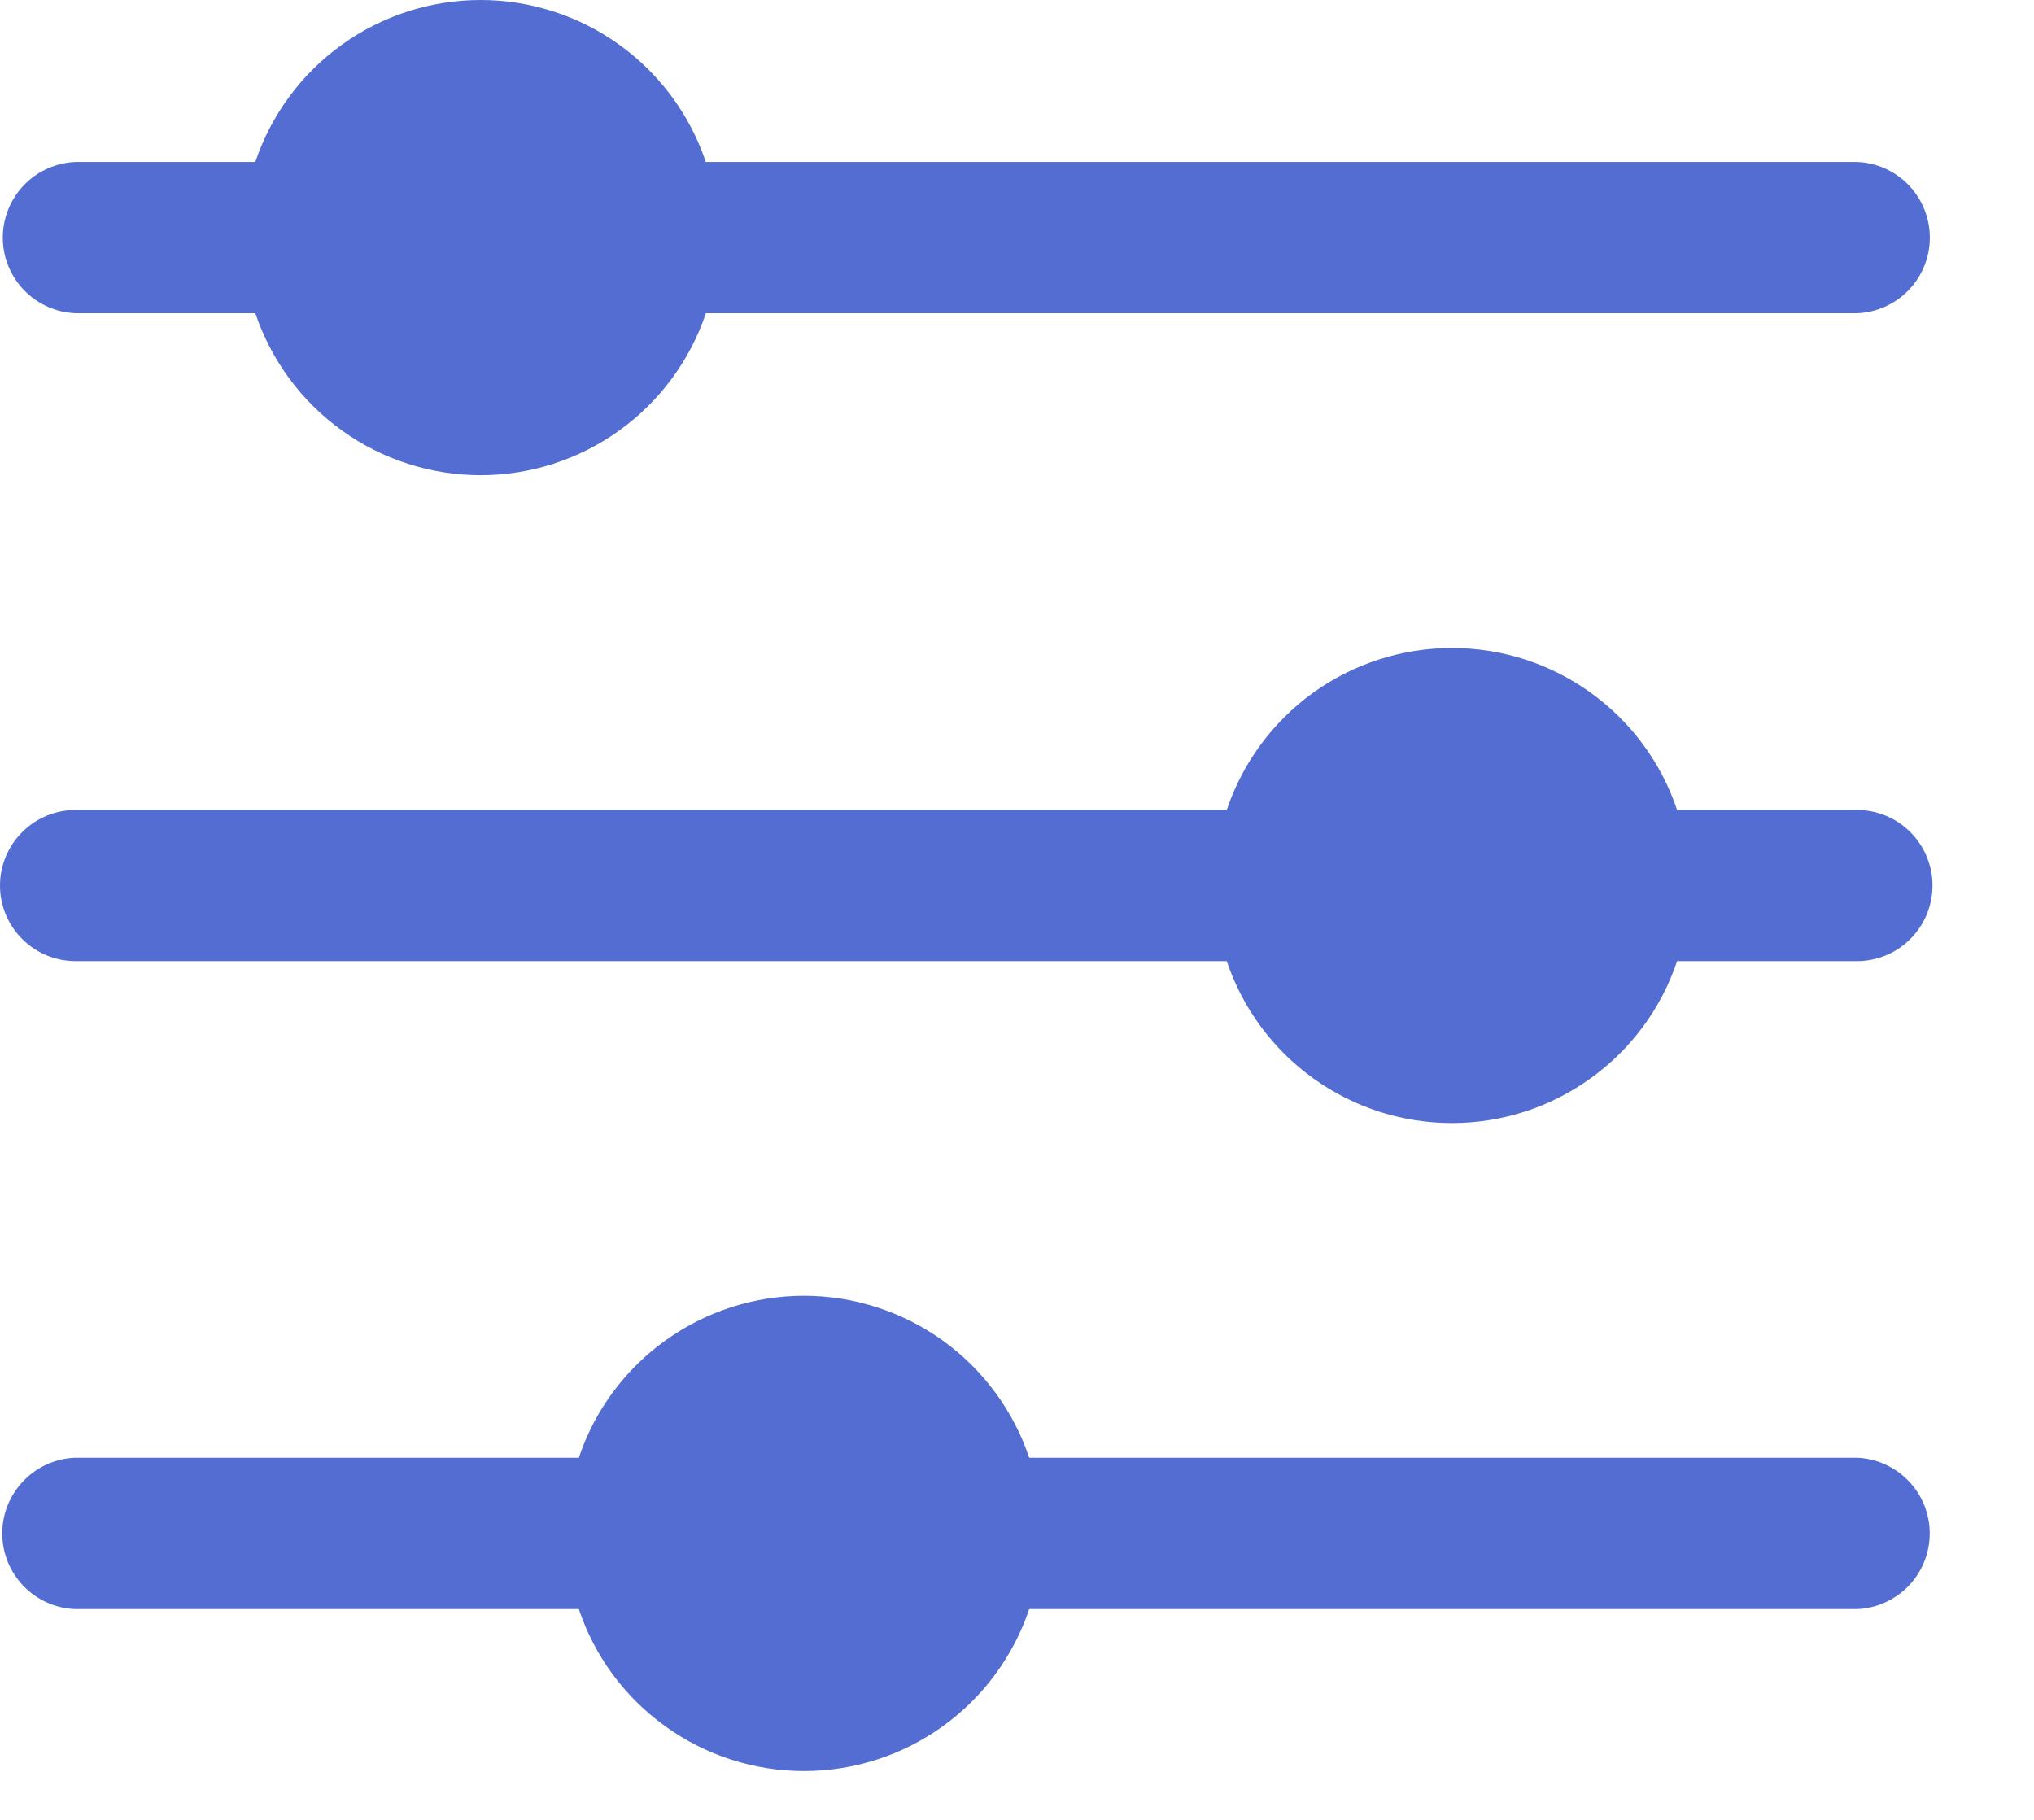 <svg width="19" height="17" viewBox="0 0 19 17" fill="none" xmlns="http://www.w3.org/2000/svg">
<path fill-rule="evenodd" clip-rule="evenodd" d="M17.346 1.513H6.593C6.445 1.072 6.162 0.689 5.785 0.418C5.407 0.146 4.954 0 4.489 0C4.024 0 3.571 0.146 3.193 0.418C2.816 0.689 2.533 1.072 2.385 1.513H0.706C0.524 1.52 0.351 1.597 0.224 1.729C0.097 1.861 0.026 2.037 0.026 2.22C0.026 2.403 0.097 2.578 0.224 2.71C0.351 2.842 0.524 2.919 0.706 2.926H2.385C2.534 3.367 2.816 3.75 3.194 4.021C3.571 4.293 4.025 4.439 4.489 4.439C4.954 4.439 5.408 4.293 5.785 4.021C6.163 3.75 6.445 3.367 6.594 2.926H17.347C17.529 2.919 17.702 2.842 17.829 2.71C17.956 2.578 18.027 2.403 18.027 2.22C18.027 2.037 17.956 1.861 17.829 1.729C17.702 1.597 17.529 1.52 17.347 1.513H17.346ZM17.346 13.617H9.614C9.466 13.177 9.183 12.793 8.806 12.522C8.428 12.251 7.975 12.104 7.51 12.104C7.045 12.104 6.592 12.251 6.215 12.522C5.837 12.793 5.554 13.177 5.407 13.617H0.701C0.518 13.624 0.345 13.702 0.219 13.834C0.092 13.965 0.021 14.141 0.021 14.324C0.021 14.507 0.092 14.683 0.219 14.815C0.345 14.946 0.518 15.024 0.701 15.031H5.407C5.554 15.472 5.837 15.855 6.215 16.126C6.592 16.398 7.045 16.544 7.51 16.544C7.975 16.544 8.428 16.398 8.806 16.126C9.183 15.855 9.466 15.472 9.614 15.031H17.346C17.528 15.024 17.701 14.946 17.828 14.815C17.955 14.683 18.026 14.507 18.026 14.324C18.026 14.141 17.955 13.965 17.828 13.834C17.701 13.702 17.528 13.624 17.346 13.617ZM17.346 7.566H15.666C15.519 7.125 15.236 6.742 14.858 6.47C14.481 6.199 14.028 6.053 13.563 6.053C13.098 6.053 12.645 6.199 12.267 6.47C11.89 6.742 11.607 7.125 11.459 7.566H0.706C0.519 7.566 0.339 7.64 0.207 7.773C0.074 7.905 0 8.085 0 8.272C0 8.459 0.074 8.639 0.207 8.771C0.339 8.904 0.519 8.978 0.706 8.978H11.459C11.607 9.419 11.89 9.802 12.267 10.073C12.645 10.345 13.098 10.491 13.563 10.491C14.028 10.491 14.481 10.345 14.858 10.073C15.236 9.802 15.519 9.419 15.666 8.978H17.346C17.533 8.978 17.713 8.904 17.845 8.771C17.977 8.639 18.052 8.459 18.052 8.272C18.052 8.085 17.977 7.905 17.845 7.773C17.713 7.64 17.533 7.566 17.346 7.566Z" fill="#546DD3"/>
</svg>
